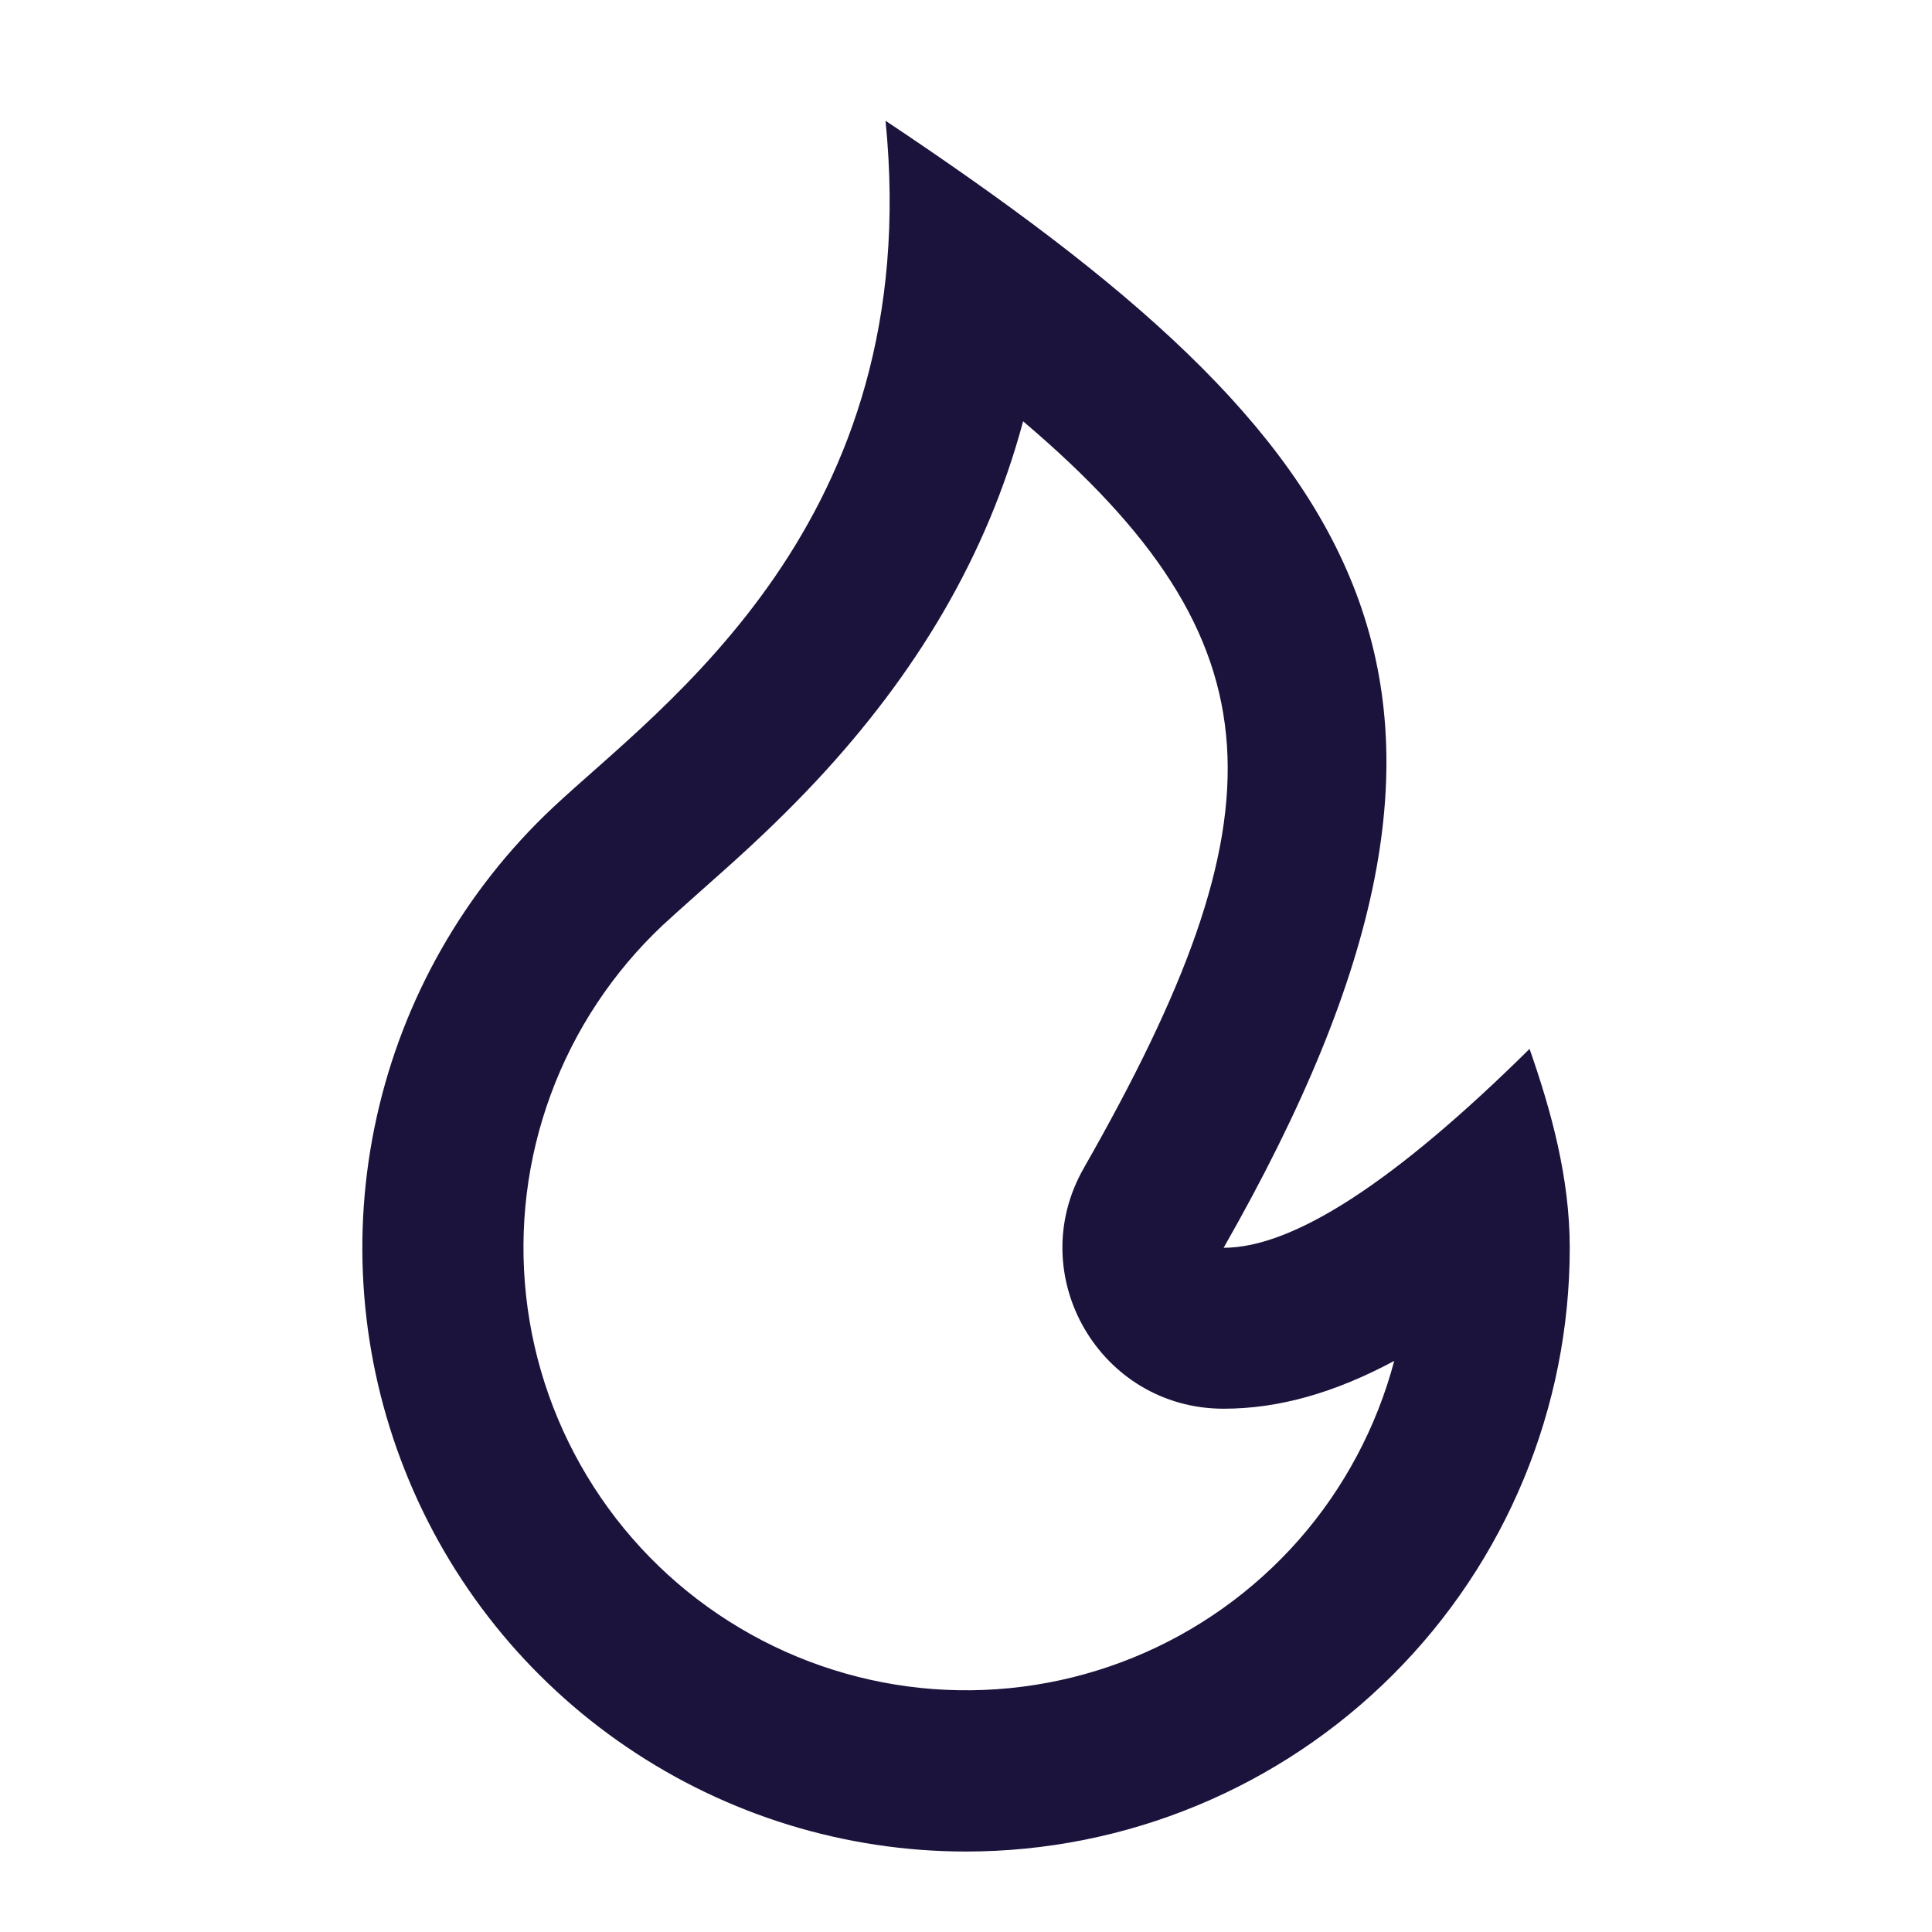 <svg width="20" height="20" viewBox="0 0 20 20" fill="none" xmlns="http://www.w3.org/2000/svg">
<g clip-path="url(#clip0_7287_21859)">
<path d="M10 19.167C11.658 19.167 13.248 18.508 14.42 17.336C15.592 16.164 16.25 14.574 16.25 12.917C16.25 12.195 16.059 11.502 15.834 10.858C14.445 12.231 13.39 12.917 12.667 12.917C15.996 7.083 14.167 4.583 9.167 1.25C9.584 5.417 6.837 7.312 5.719 8.364C4.807 9.222 4.173 10.335 3.901 11.557C3.628 12.779 3.729 14.055 4.191 15.22C4.652 16.384 5.453 17.383 6.489 18.086C7.525 18.79 8.748 19.167 10 19.167ZM10.592 4.362C13.293 6.654 13.306 8.435 11.22 12.091C10.585 13.202 11.388 14.583 12.667 14.583C13.24 14.583 13.82 14.417 14.433 14.088C14.251 14.773 13.913 15.408 13.445 15.941C12.976 16.473 12.391 16.89 11.734 17.158C11.077 17.426 10.367 17.538 9.659 17.485C8.952 17.432 8.266 17.215 7.657 16.852C7.047 16.489 6.53 15.99 6.147 15.393C5.763 14.796 5.523 14.119 5.446 13.413C5.369 12.708 5.456 11.995 5.702 11.329C5.947 10.663 6.344 10.064 6.86 9.578C6.965 9.479 7.498 9.007 7.521 8.986C7.875 8.669 8.165 8.388 8.453 8.081C9.478 6.982 10.215 5.764 10.591 4.362H10.592Z" fill="#1C133C"/>
</g>
<defs>
<clipPath id="clip0_7287_21859">
<rect width="20" height="20" fill="white"/>
</clipPath>
</defs>
</svg>
